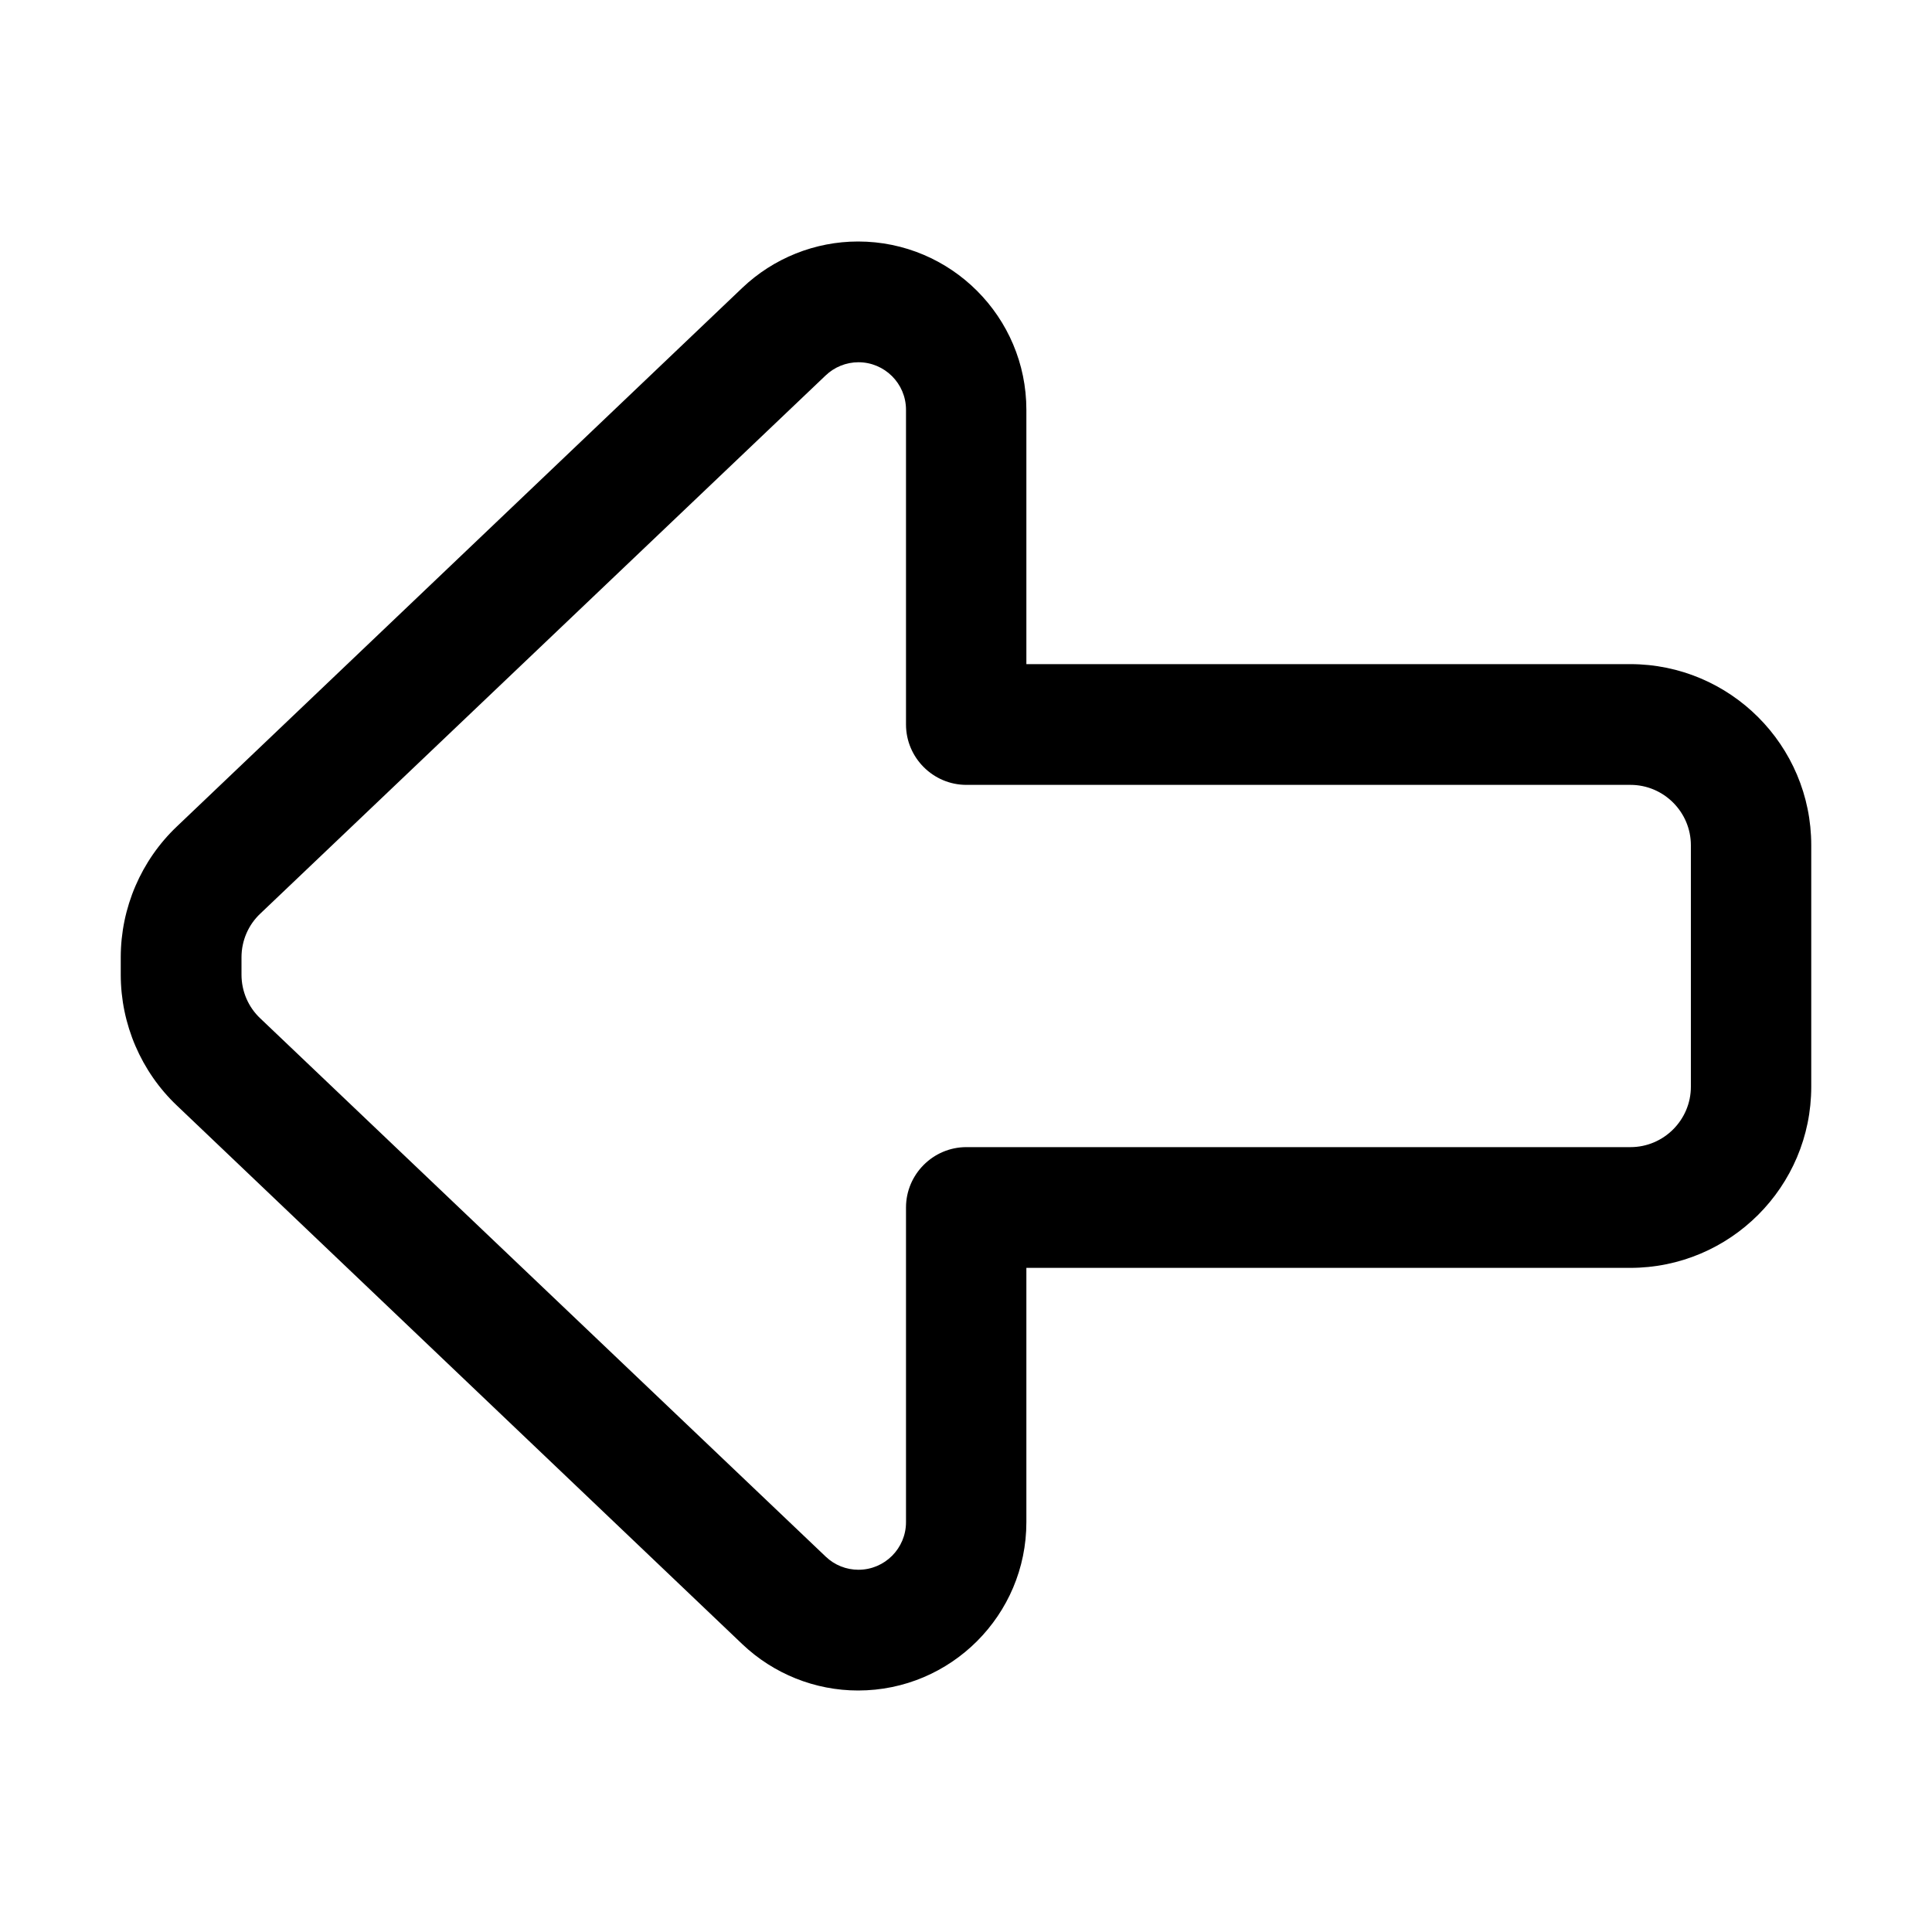 <svg xmlns="http://www.w3.org/2000/svg" width="24" height="24" viewBox="0 0 448 512">
    <path d="M32 258.3l0-4.6c0-4.4 1.8-8.6 5-11.6L186.8 99.5c2.3-2.2 5.4-3.5 8.7-3.5c6.9 0 12.6 5.6 12.6 12.6l0 83.4c0 8.8 7.2 16 16 16l176 0c8.8 0 16 7.2 16 16l0 64c0 8.8-7.2 16-16 16l-176 0c-8.8 0-16 7.2-16 16l0 83.4c0 6.9-5.6 12.6-12.6 12.6c-3.2 0-6.3-1.2-8.7-3.5L37 269.9c-3.2-3-5-7.2-5-11.6zM195.4 64C184 64 173 68.4 164.7 76.3L14.9 219C5.4 228 0 240.6 0 253.7l0 4.6C0 271.4 5.4 284 14.9 293L164.7 435.7C173 443.6 184 448 195.4 448c24.6 0 44.6-20 44.6-44.6l0-67.4 160 0c26.5 0 48-21.5 48-48l0-64c0-26.5-21.5-48-48-48l-160 0 0-67.4C240 84 220 64 195.4 64z"/>
</svg>